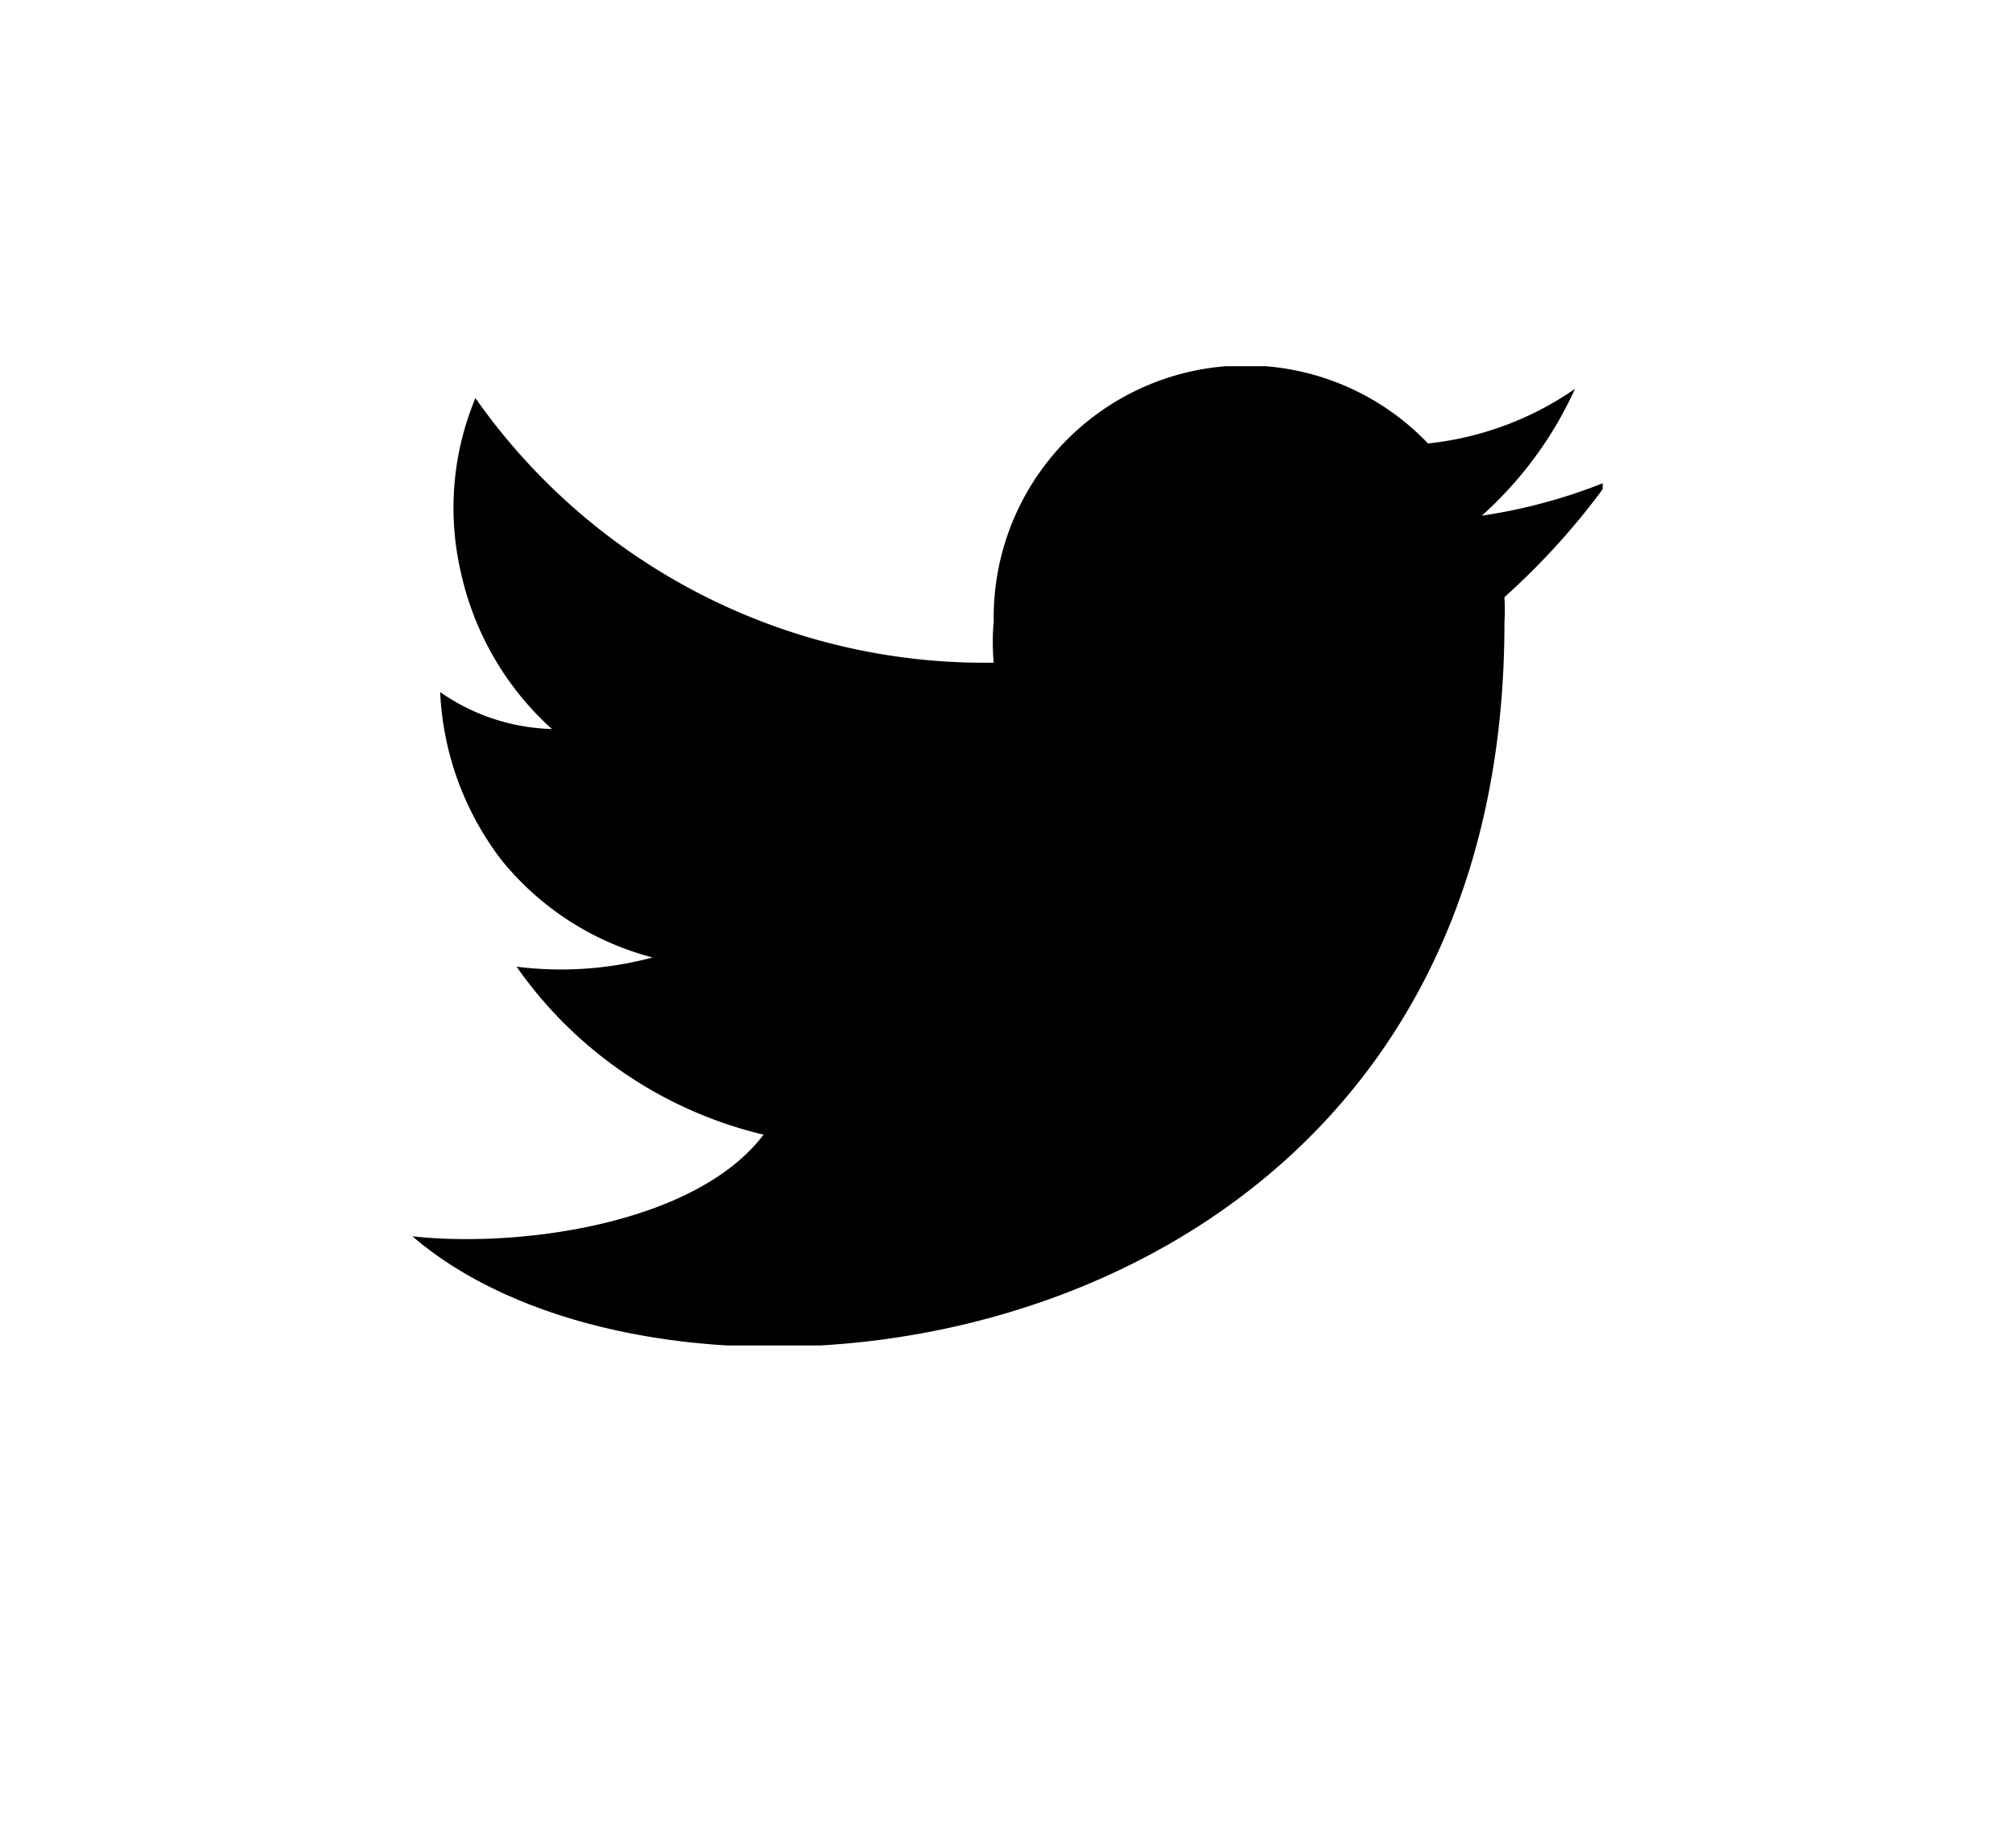 <svg xmlns="http://www.w3.org/2000/svg" xmlns:xlink="http://www.w3.org/1999/xlink" viewBox="0 0 24 22"><defs><clipPath id="a"><rect x="4.91" y="4.36" width="14.17" height="11.66" style="fill:none"/></clipPath></defs><g style="clip-path:url(#a)"><path d="M19.09,5.75a6.47,6.47,0,0,1-1.45.39,4.55,4.55,0,0,0,1.11-1.51A3.76,3.76,0,0,1,17,5.28,3,3,0,0,0,11.83,7.4a2.7,2.7,0,0,0,0,.49A7.4,7.4,0,0,1,5.66,4.74a3.4,3.4,0,0,0-.17,2.09A3.53,3.53,0,0,0,6.57,8.68a2.43,2.43,0,0,1-1.33-.44,3.55,3.55,0,0,0,.73,2,3.42,3.42,0,0,0,1.8,1.16,4.23,4.23,0,0,1-1.62.11,5,5,0,0,0,2.94,2c-.81,1.07-2.92,1.35-4.18,1.21,3.21,2.77,13,1.54,13-7.3a3,3,0,0,0,0-.31,8.57,8.57,0,0,0,1.21-1.34"/></g></svg>